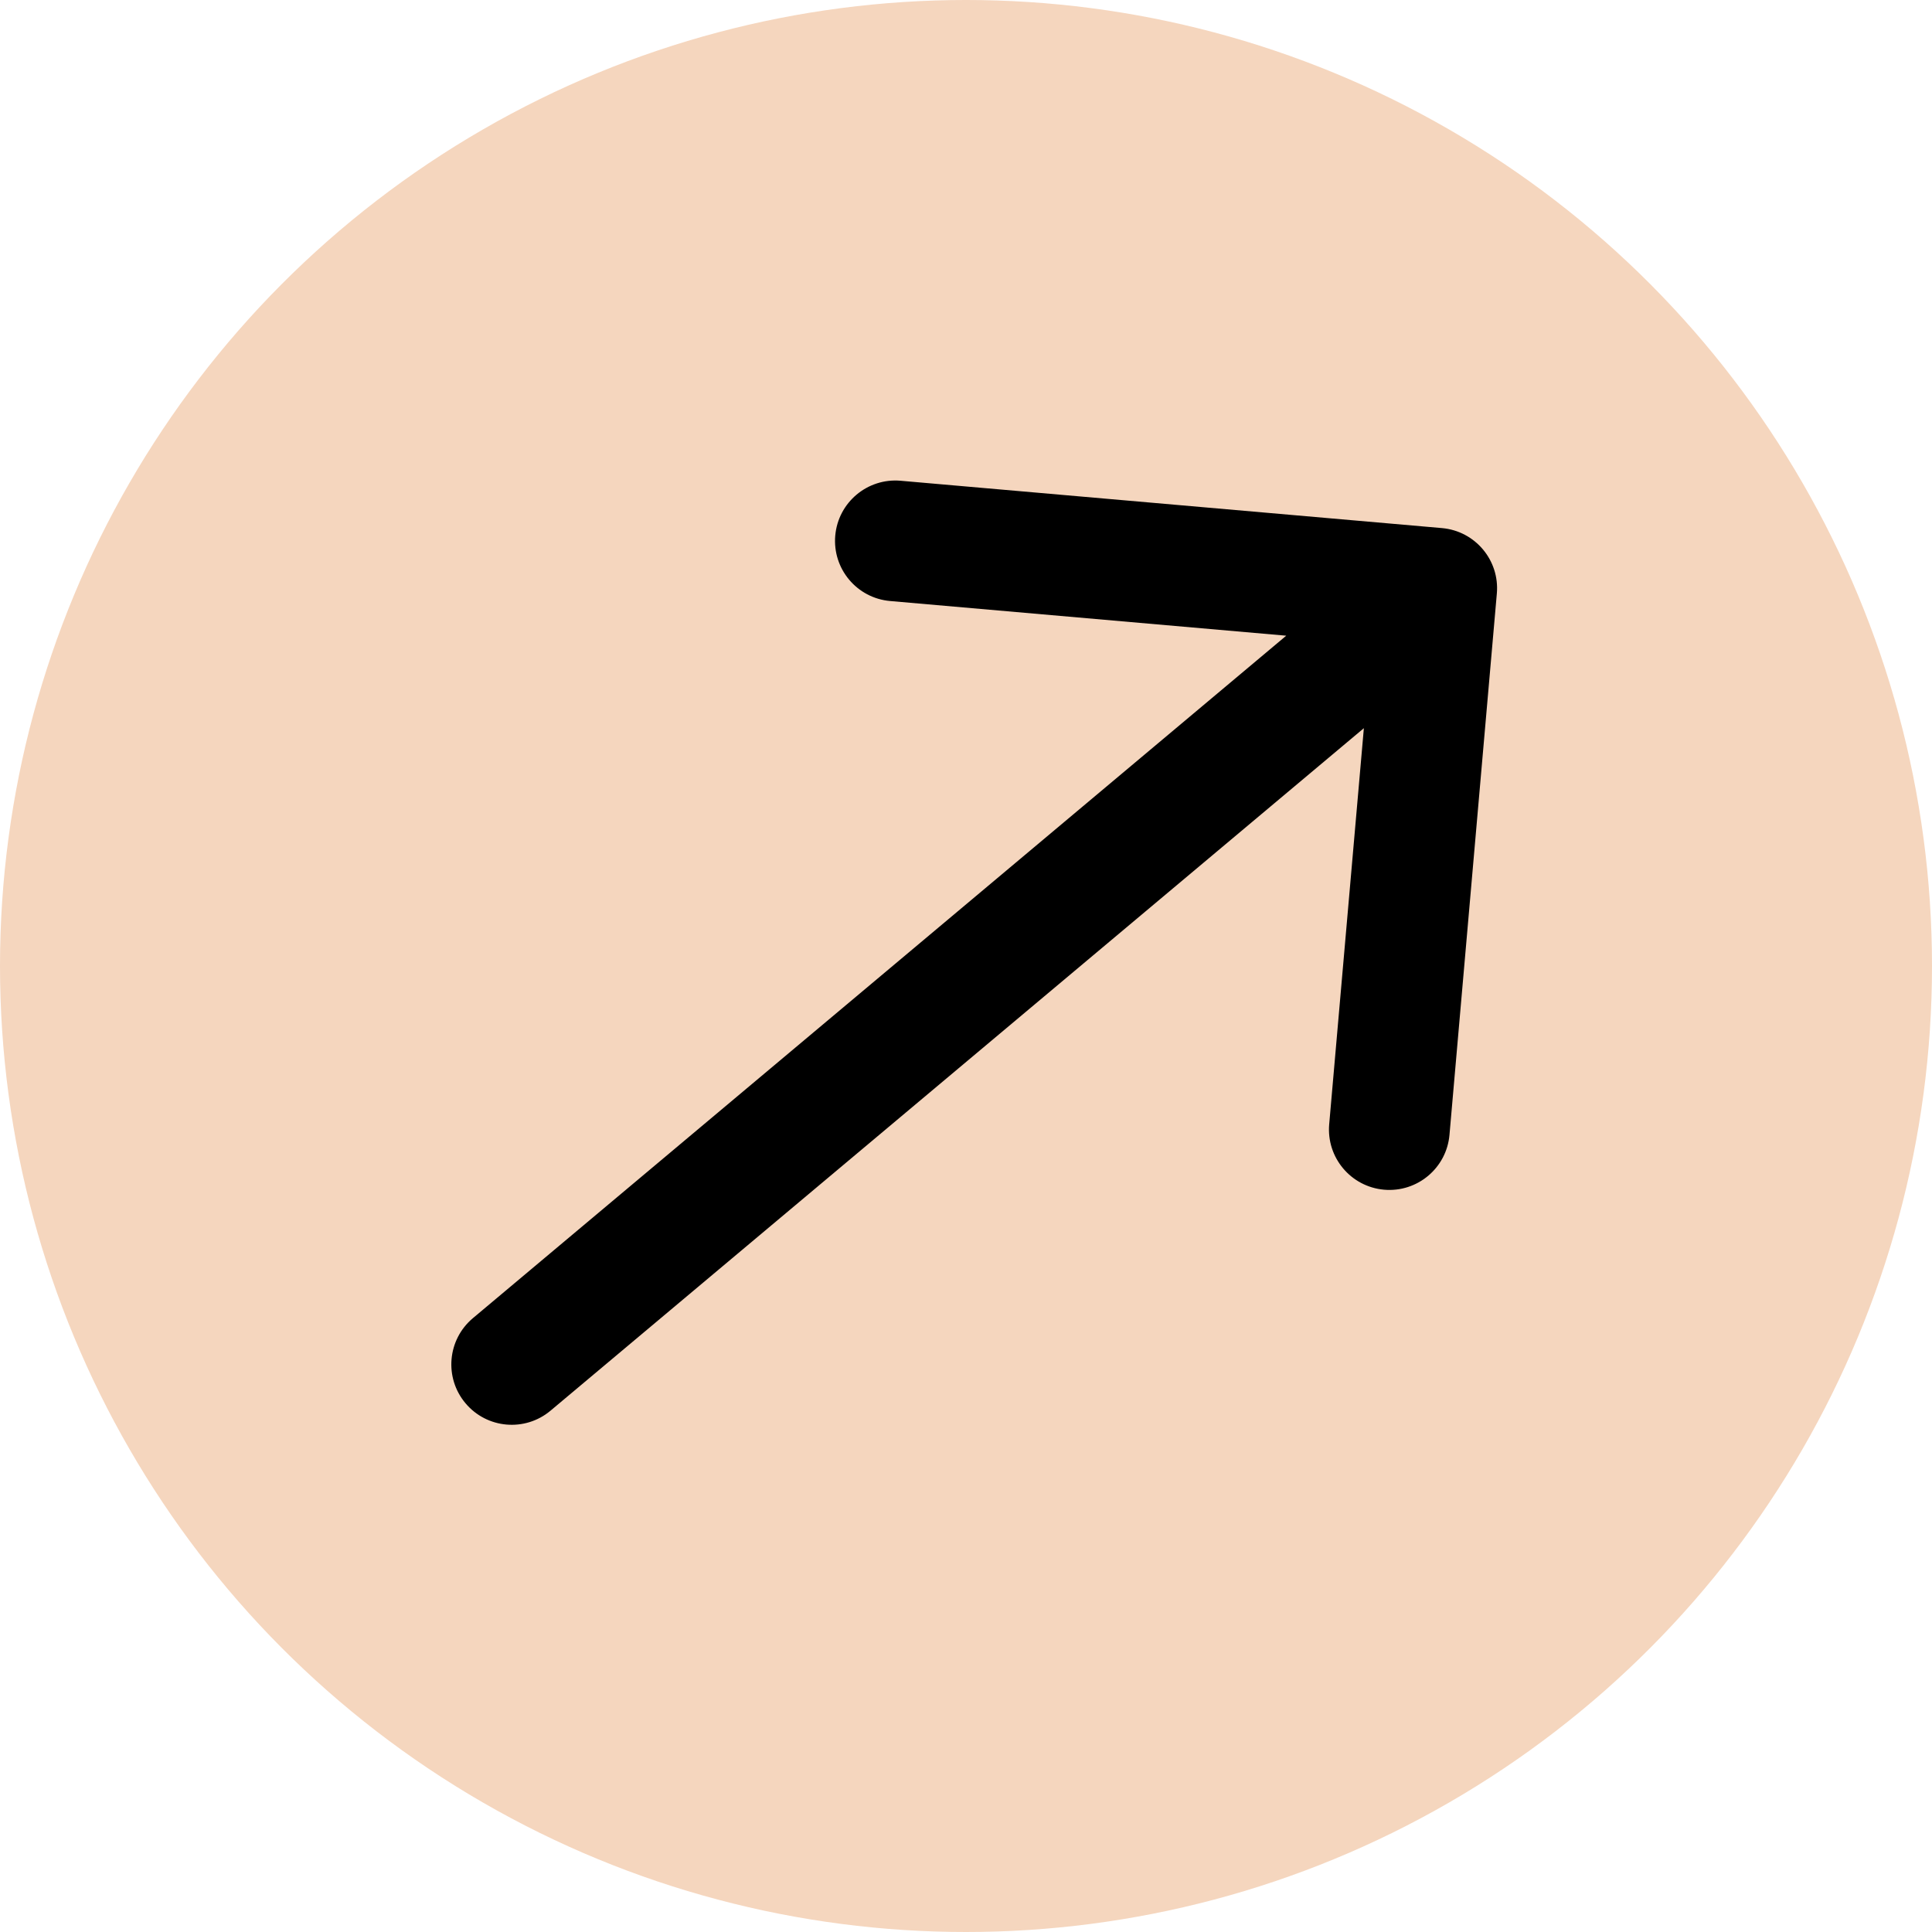 <svg width="80" height="80" viewBox="0 0 80 80" fill="none" xmlns="http://www.w3.org/2000/svg">
<circle cx="40" cy="40" r="40" fill="#F5D6BE"/>
<path d="M19.582 54.582C18.524 55.47 18.386 57.047 19.274 58.104C20.161 59.162 21.738 59.3 22.796 58.413L19.582 54.582ZM61.981 24.576C62.102 23.2 61.084 21.988 59.709 21.867L37.294 19.907C35.919 19.786 34.706 20.804 34.586 22.179C34.466 23.555 35.483 24.767 36.859 24.887L56.783 26.631L55.039 46.554C54.919 47.93 55.937 49.142 57.312 49.263C58.688 49.383 59.9 48.366 60.02 46.99L61.981 24.576ZM22.796 58.413L61.098 26.273L57.884 22.443L19.582 54.582L22.796 58.413Z" fill="black"/>
</svg>
